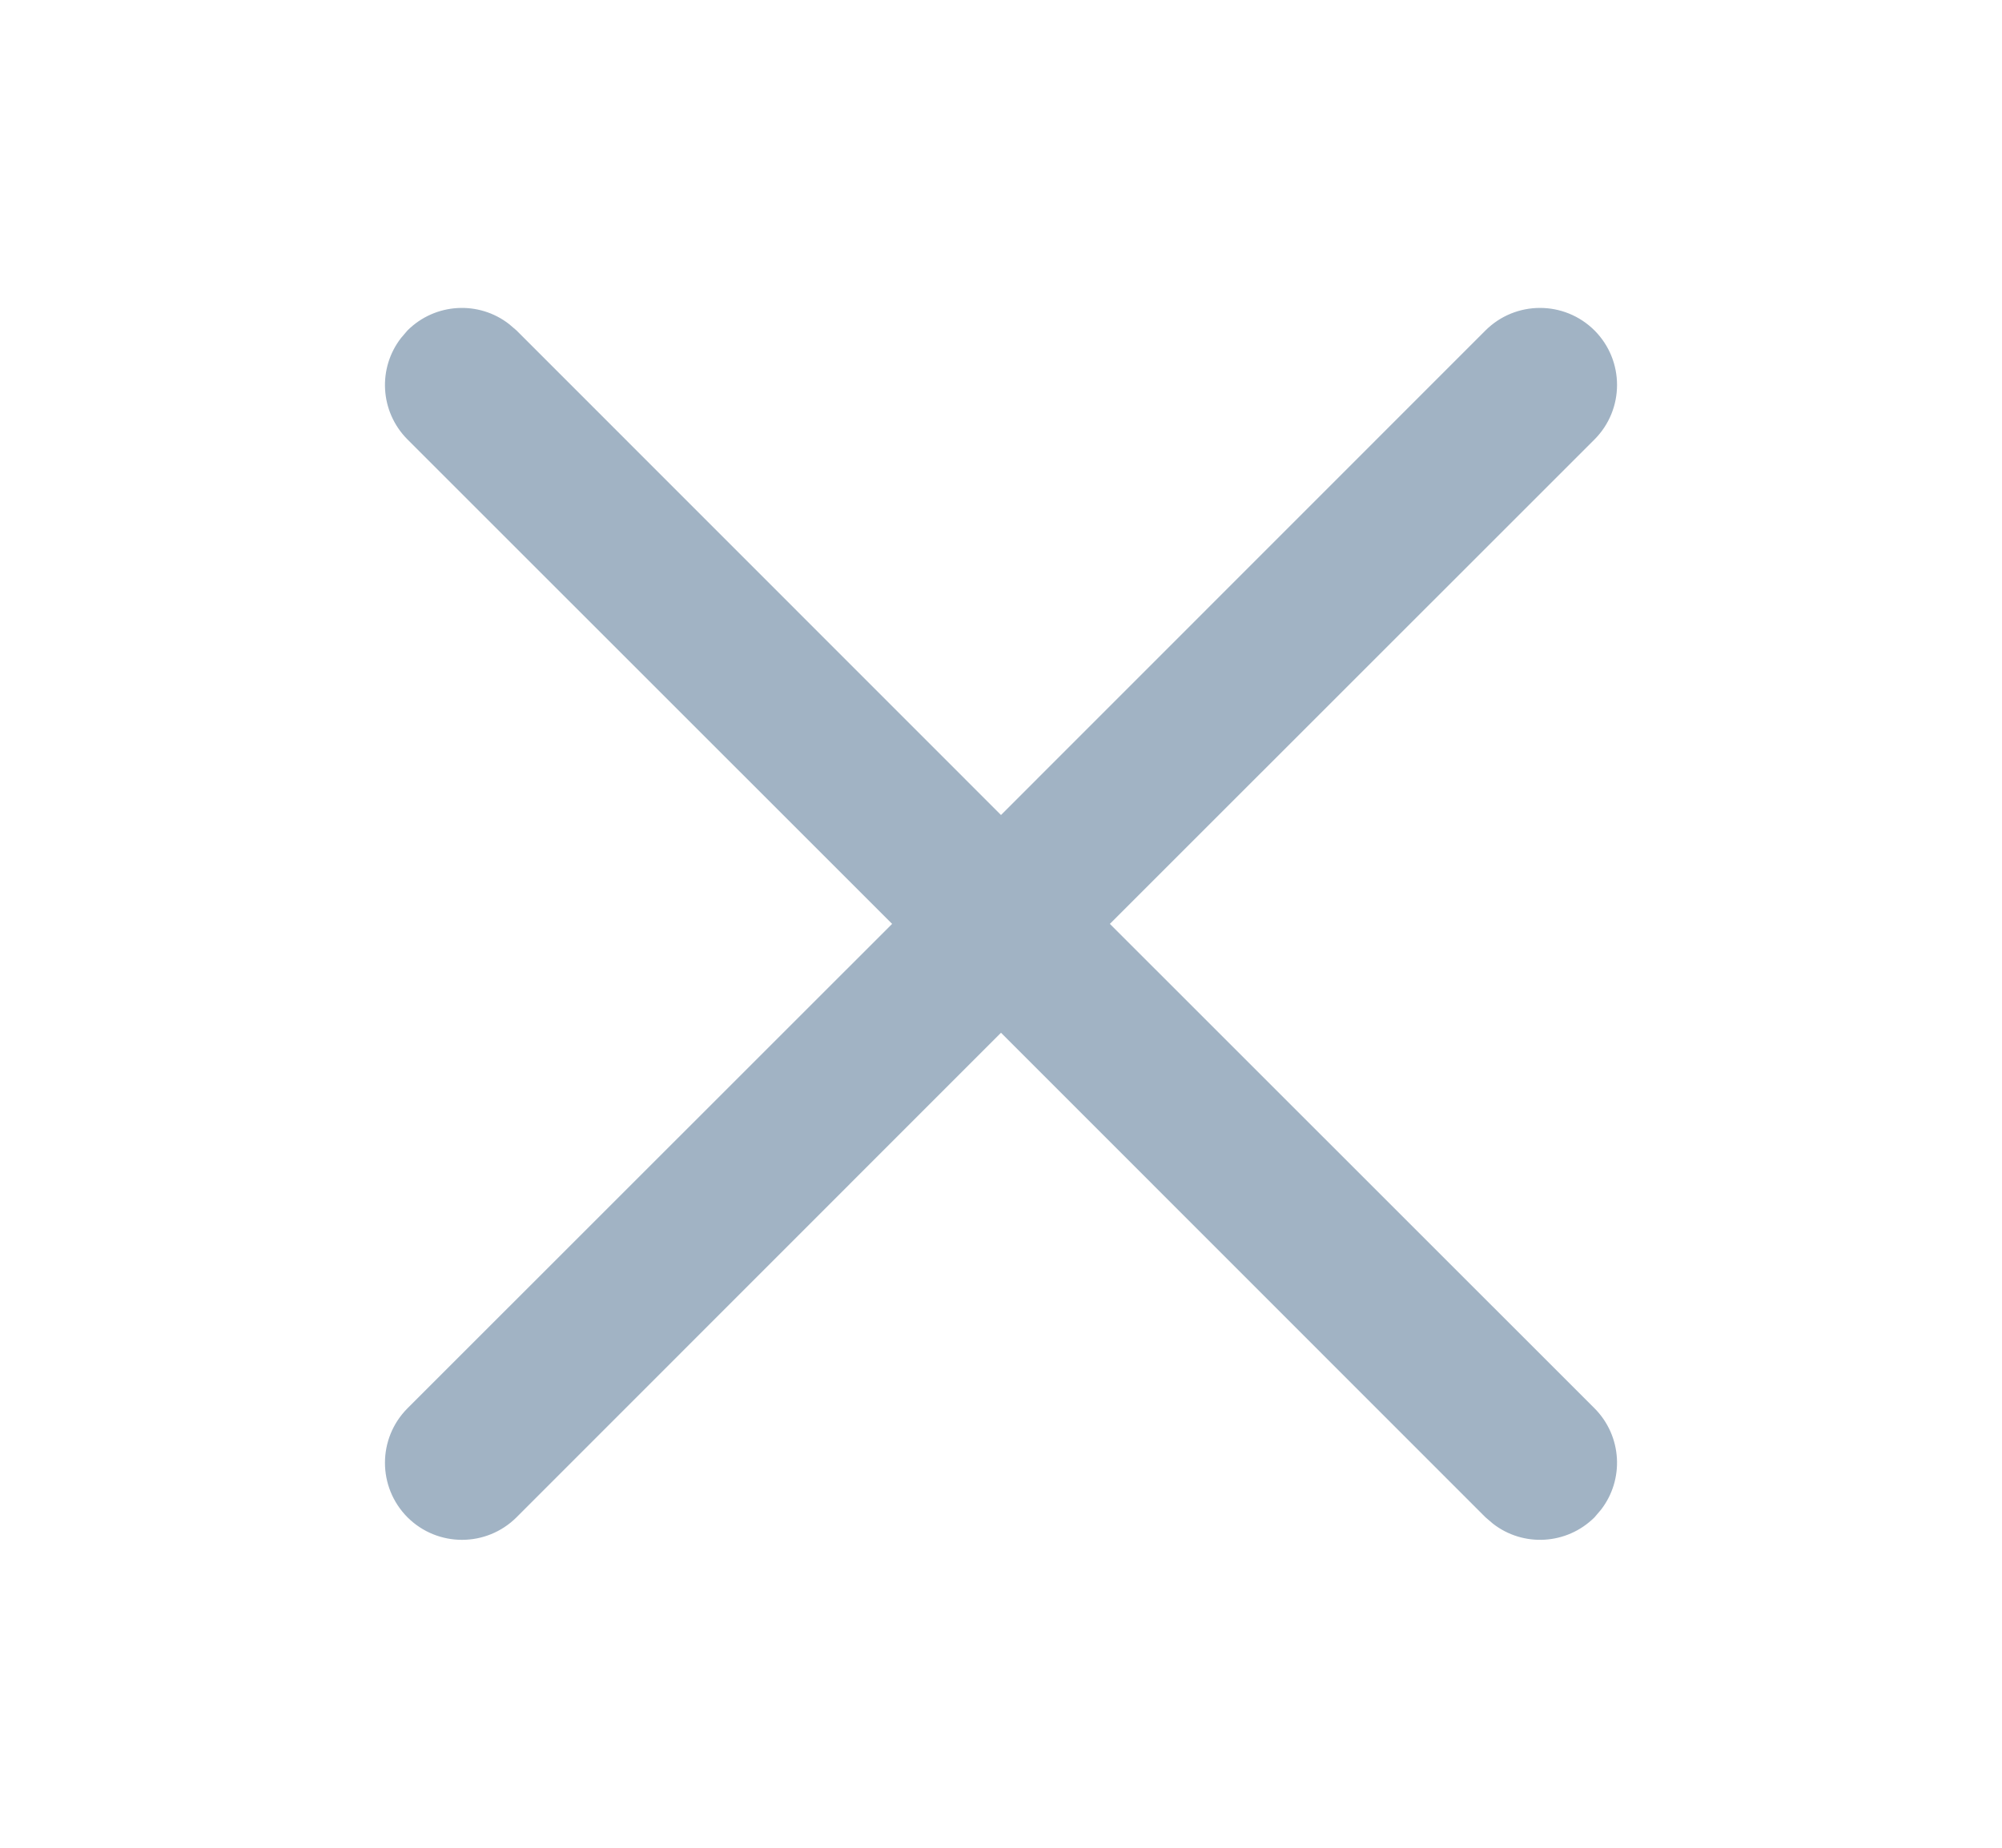 <svg width="13" height="12" viewBox="0 0 13 12" fill="none" xmlns="http://www.w3.org/2000/svg">
<path d="M2.605 2.194L2.646 2.146C2.827 1.966 3.11 1.952 3.306 2.105L3.354 2.146L6.5 5.293L9.646 2.146C9.842 1.951 10.158 1.951 10.354 2.146C10.549 2.342 10.549 2.658 10.354 2.854L7.207 6L10.354 9.146C10.534 9.327 10.548 9.61 10.395 9.806L10.354 9.854C10.173 10.034 9.89 10.048 9.694 9.895L9.646 9.854L6.5 6.707L3.354 9.854C3.158 10.049 2.842 10.049 2.646 9.854C2.451 9.658 2.451 9.342 2.646 9.146L5.793 6L2.646 2.854C2.466 2.673 2.452 2.39 2.605 2.194L2.646 2.146L2.605 2.194Z" fill="#A1B3C4"/>
</svg>

